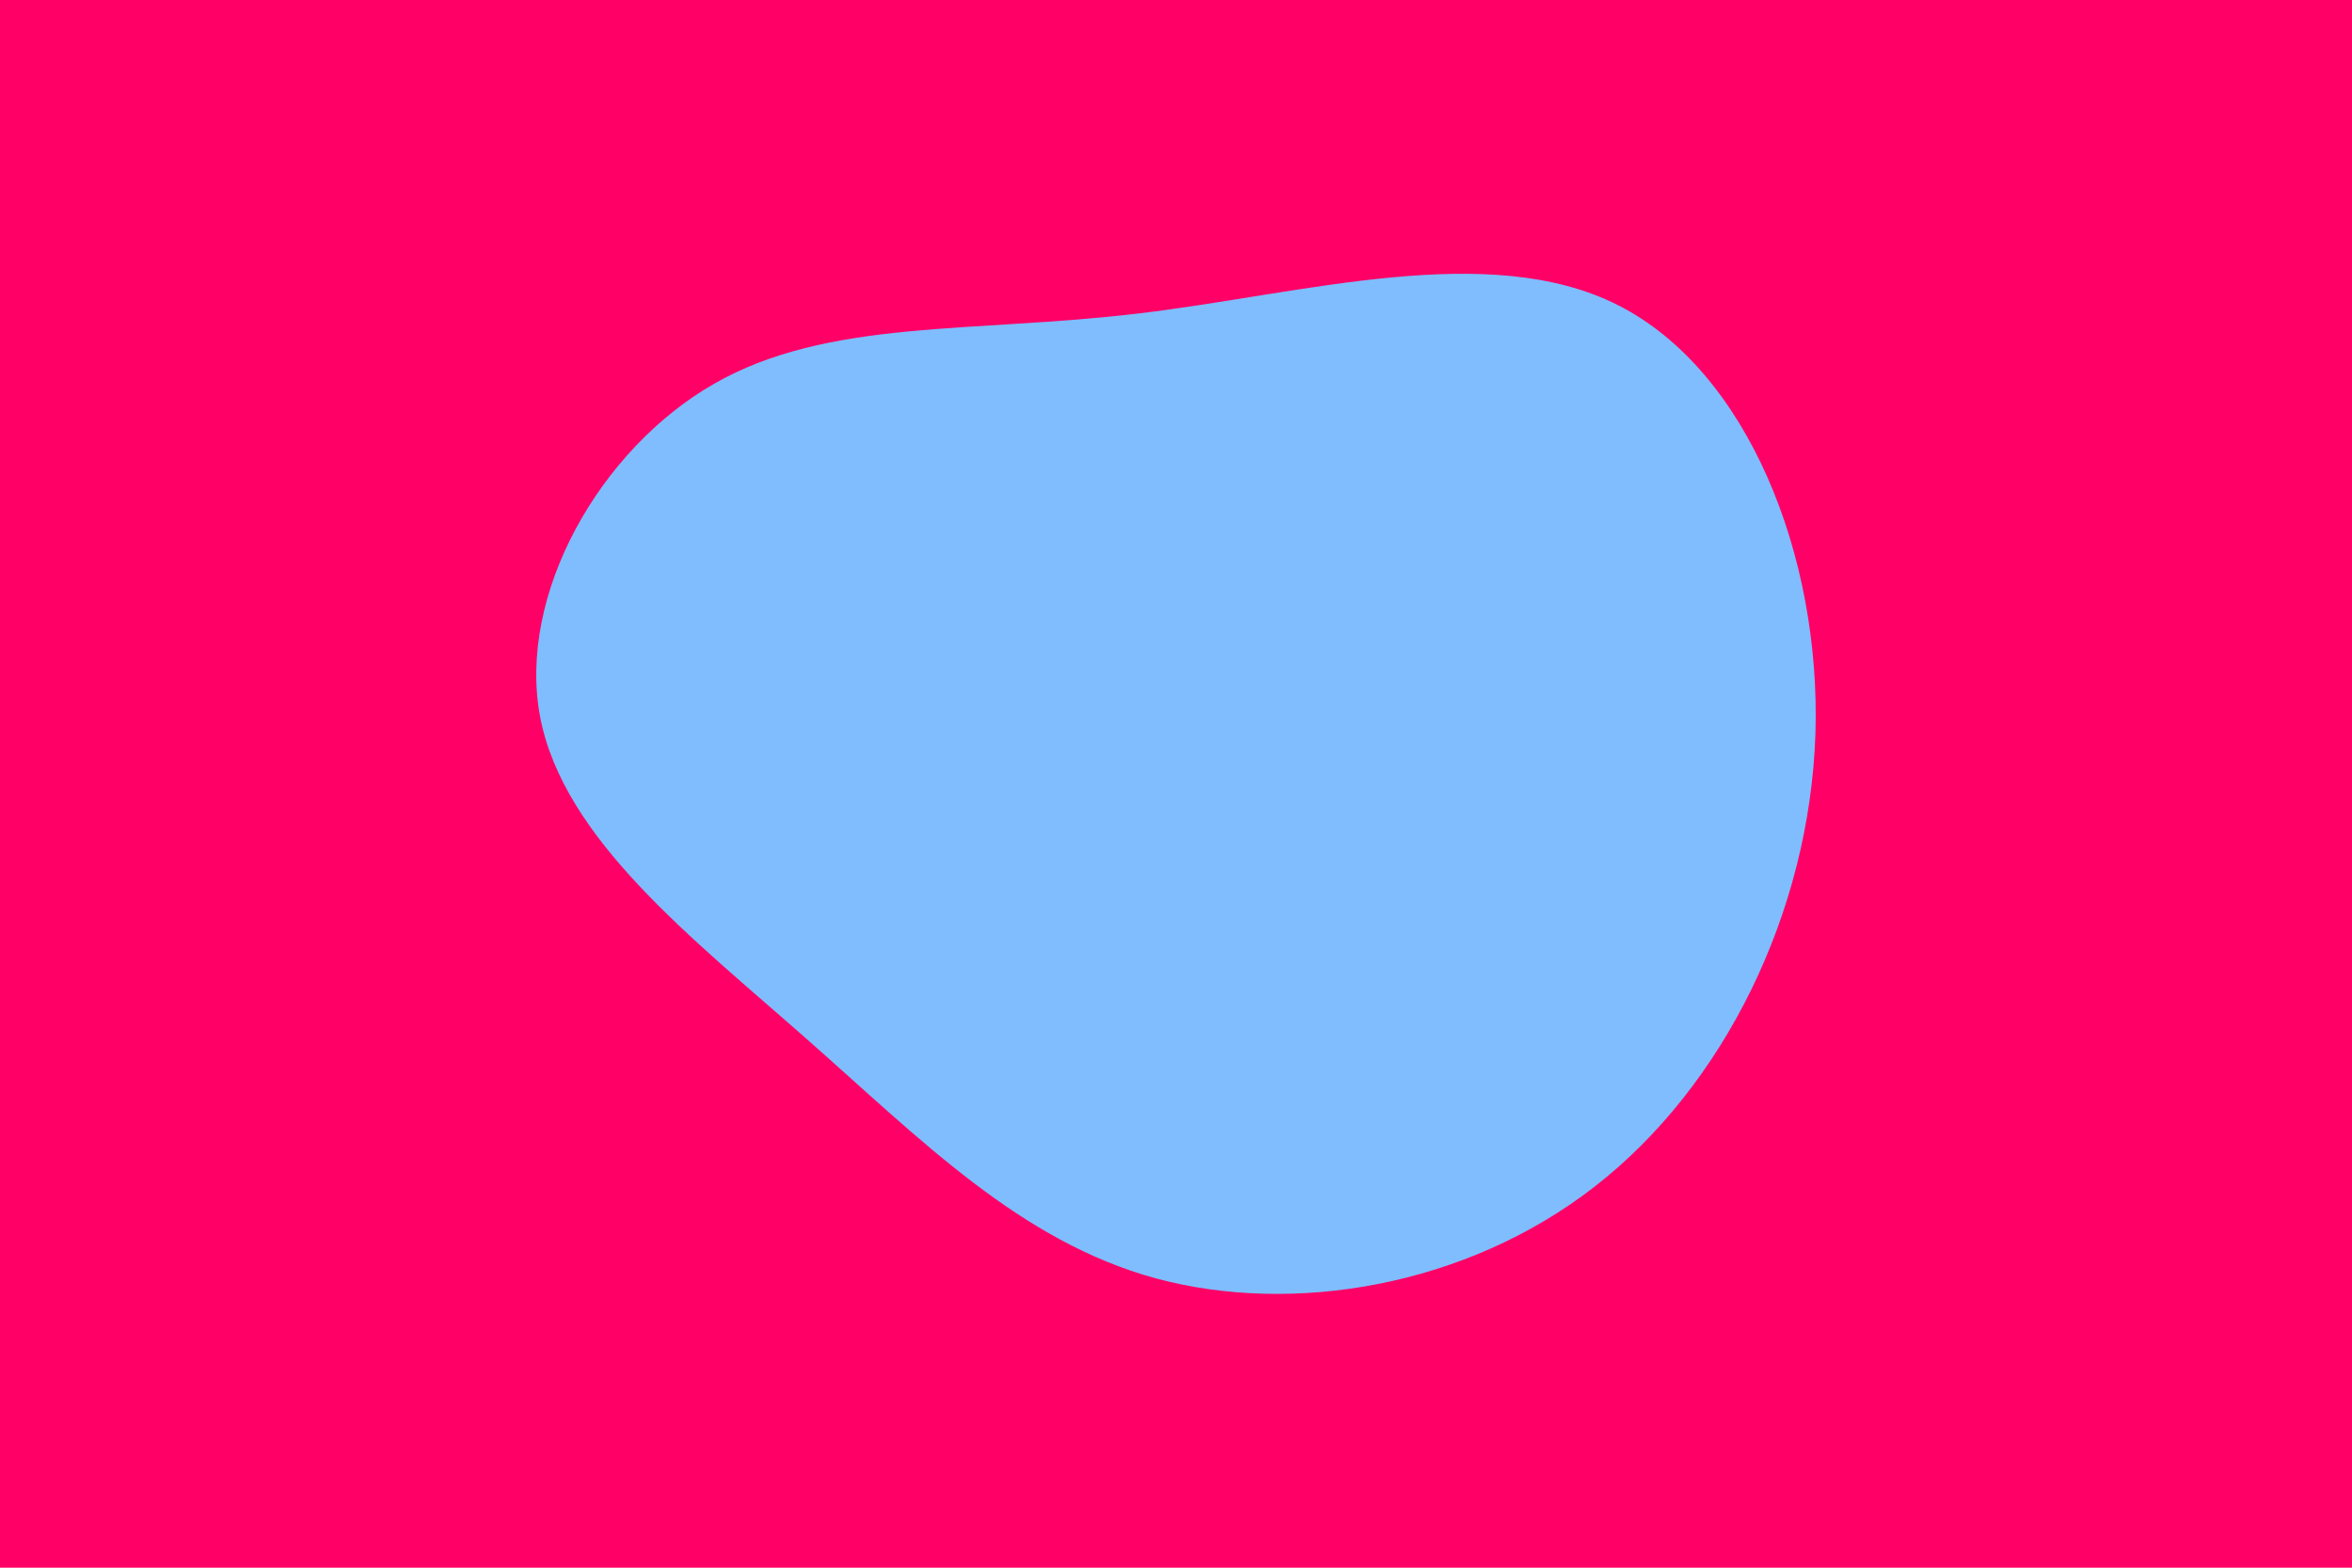 <svg id="visual" viewBox="0 0 900 600" width="900" height="600" xmlns="http://www.w3.org/2000/svg"
    xmlns:xlink="http://www.w3.org/1999/xlink" version="1.1">
    <rect x="0" y="0" width="900" height="600" fill="#FF0066"></rect>
    <g transform="translate(428.177 283.168)">
        <path
            d="M190.9 -166.4C240.4 -141.4 268.7 -70.7 266.5 -2.2C264.2 66.2 231.5 132.5 182 171C132.5 209.5 66.2 220.2 14.1 206.1C-37.9 191.9 -75.9 152.9 -119.6 114.4C-163.2 75.9 -212.6 37.9 -221.5 -8.8C-230.3 -55.6 -198.6 -111.3 -154.9 -136.3C-111.3 -161.3 -55.6 -155.6 7.5 -163.2C70.7 -170.7 141.4 -191.4 190.9 -166.4"
            fill="#7fbdff"></path>
    </g>
</svg>
